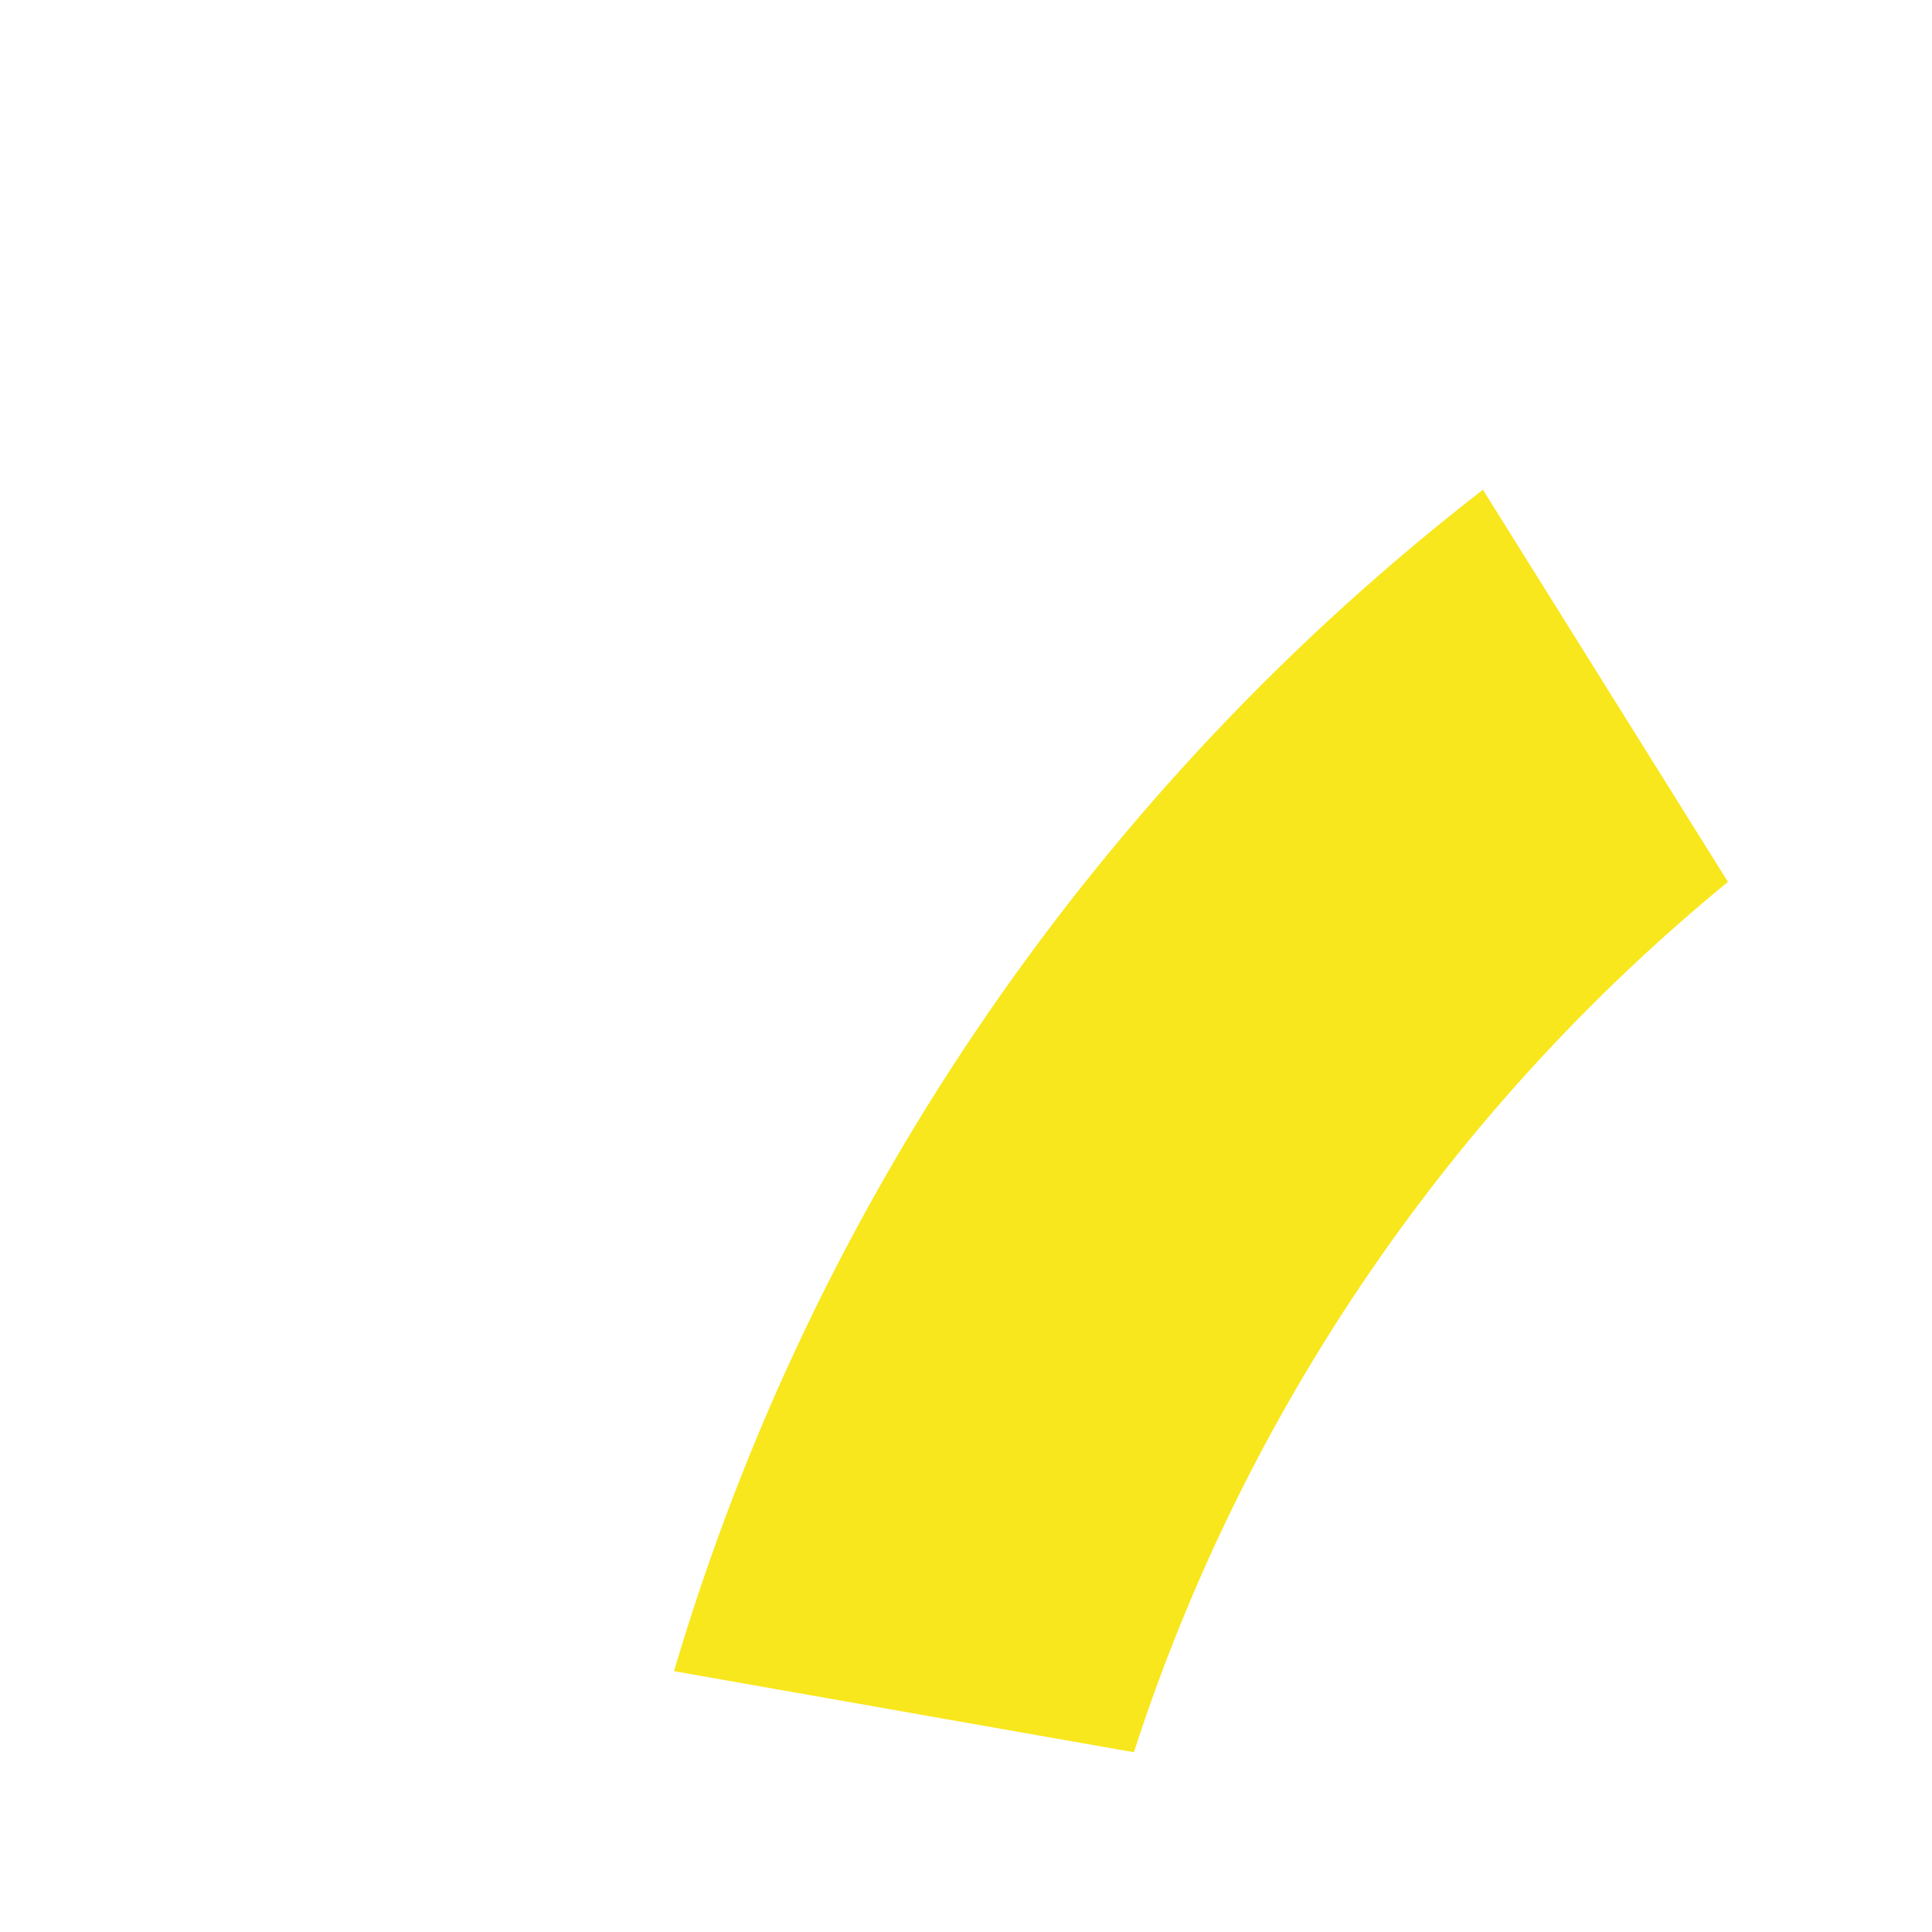 <?xml version="1.0" encoding="UTF-8"?>
<svg width="50px" height="50px" viewBox="0 0 50 50" version="1.1" xmlns="http://www.w3.org/2000/svg" xmlns:xlink="http://www.w3.org/1999/xlink">
    <!-- Generator: Sketch 49.1 (51147) - http://www.bohemiancoding.com/sketch -->
    <title>Artboard</title>
    <desc>Created with Sketch.</desc>
    <defs></defs>
    <g id="Page-1" stroke="none" stroke-width="1" fill="none" fill-rule="evenodd">
        <g id="Artboard" transform="translate(-868, -616)" fill="#F8E71C" fill-rule="nonzero">
            <path d="M987.923,717.17 C984.395,720.969 980.383,724.314 975.984,727.108 L971,742 L916,742 L911.016,727.108 C906.628,724.321 902.626,720.986 899.105,717.2 L908.776,710.174 C911.32,712.777 914.155,715.091 917.228,717.063 L921.182,729 L964.818,729 L968.772,717.063 C971.704,715.181 974.419,712.988 976.872,710.53 L987.923,717.17 Z M996.715,704.954 L985.722,698.348 C989.096,691.739 991,684.246 991,676.304 C991,675.949 990.996,675.595 990.989,675.241 L1003.911,672.963 C1003.97,674.055 1004,675.154 1004,676.261 C1004,686.649 1001.361,696.422 996.715,704.954 Z M890.329,705.035 C885.656,696.484 883,686.682 883,676.261 C883,675.523 883.013,674.788 883.04,674.057 L895,676.166 C895,676.212 895,676.258 895,676.304 C895,684.087 896.829,691.44 900.078,697.952 L890.329,705.035 Z M1001.237,658.203 L988.363,660.473 C985.442,651.996 980.241,644.591 973.498,639.002 L980.344,628.46 C990.081,635.917 997.475,646.259 1001.237,658.203 Z M967.38,620.876 L960.583,631.344 C955.138,629.185 949.206,628 943,628 C936.89,628 931.046,629.149 925.671,631.244 L919.283,621.021 C926.699,617.792 934.889,616 943.5,616 C951.981,616 960.054,617.738 967.38,620.876 Z M885.444,659.25 C889.063,646.979 896.496,636.333 906.378,628.674 L912.719,638.823 C905.639,644.623 900.233,652.414 897.345,661.348 L885.444,659.25 Z" id="Combined-Shape"></path>
        </g>
    </g>
</svg>